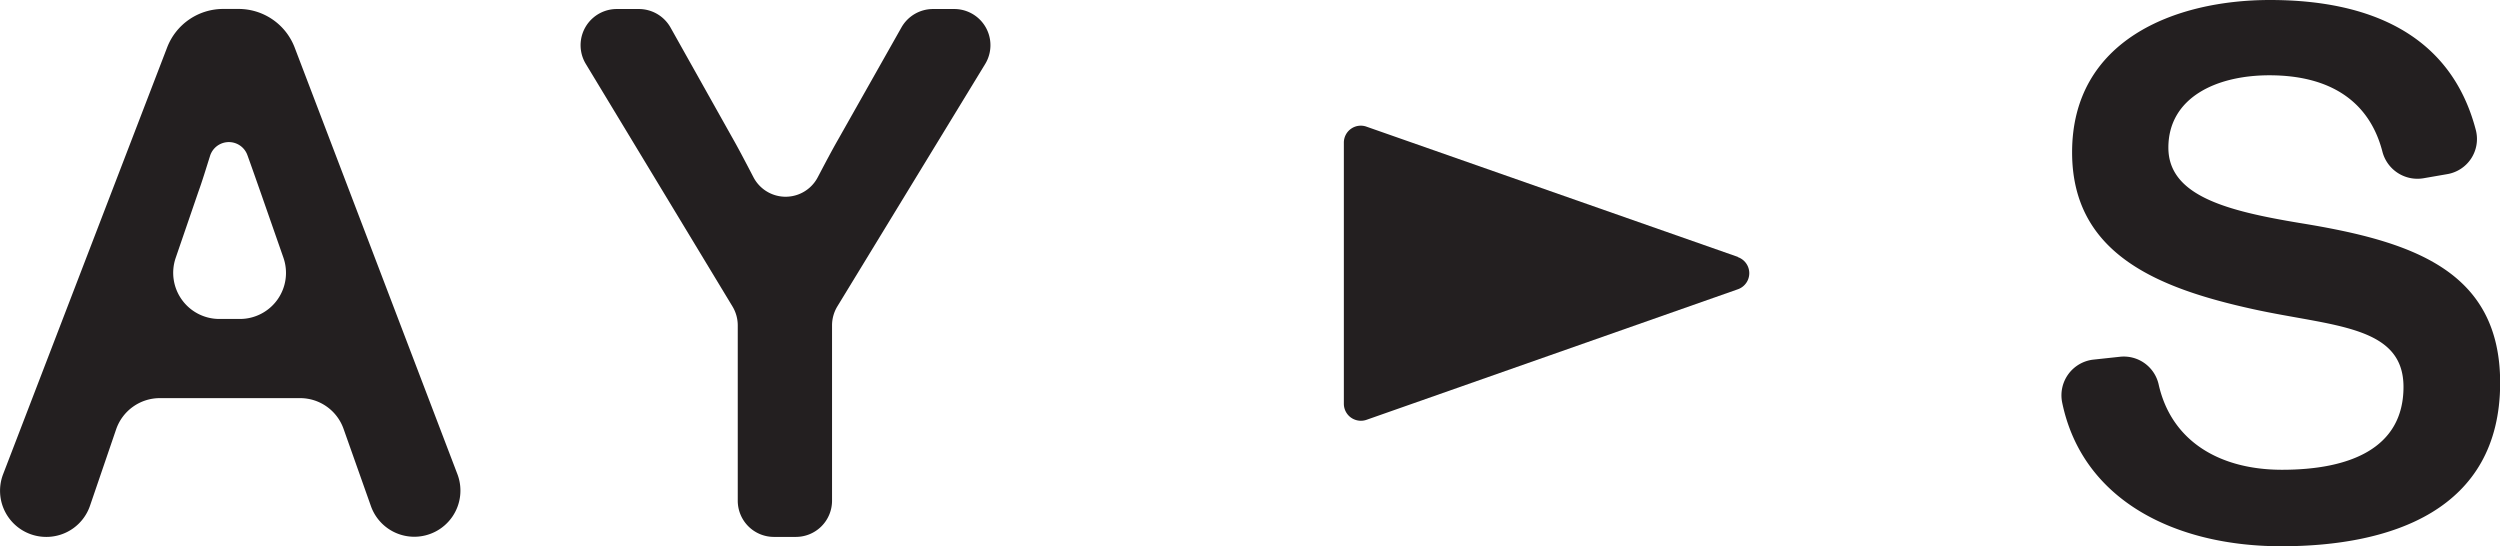 <svg id="Layer_1" data-name="Layer 1" xmlns="http://www.w3.org/2000/svg" viewBox="0 0 315.79 68.97"><defs><style>.cls-1{fill:#231f20;}</style></defs><title>James_Ay_mark_black</title><path class="cls-1" d="M219.52,32.45,172.61,16a2.14,2.14,0,0,0-2.86,2V51a2.15,2.15,0,0,0,.9,1.75,2.19,2.19,0,0,0,1.25.4,2.16,2.16,0,0,0,.71-.12l46.91-16.49a2.15,2.15,0,0,0,0-4.06Z" transform="translate(0)"/><path class="cls-1" d="M264.48,45.42l3.26-.35a4.51,4.51,0,0,1,4.92,3.44c1.59,7.2,7.69,10.83,15.6,10.83,8.48,0,15.34-2.66,15.34-10.47s-9-7.62-19-9.82c-12.1-2.66-22.86-7-22.86-19.81,0-14.19,13-19.24,25-19.24,12.63,0,22.86,4.38,26,16.44A4.5,4.5,0,0,1,309.1,22l-3,.52a4.57,4.57,0,0,1-5.18-3.43c-1.69-6.41-6.72-9.58-14.26-9.58-6.76,0-12.76,2.85-12.76,9.14,0,6.1,7.43,8,16.67,9.53,14,2.28,25.24,5.9,25.24,20.19C315.79,64.49,302,69,288.16,69c-13.32,0-25.13-5.75-27.68-18.18A4.54,4.54,0,0,1,264.48,45.42Z" transform="translate(0)"/><path class="cls-1" d="M92.53,38.72,74,8.08a4.57,4.57,0,0,1,3.91-6.94H80.7a4.59,4.59,0,0,1,4,2.34l7.93,14.14c.49.85,1.44,2.64,2.55,4.78a4.58,4.58,0,0,0,8.11,0c.9-1.71,1.75-3.33,2.58-4.78l8-14.16a4.58,4.58,0,0,1,4-2.32h2.63a4.57,4.57,0,0,1,3.91,7L105.76,38.72a4.64,4.64,0,0,0-.66,2.38V63.25a4.57,4.57,0,0,1-4.58,4.57H97.76a4.57,4.57,0,0,1-4.57-4.57V41.09A4.63,4.63,0,0,0,92.53,38.72Z" transform="translate(0)"/><path class="cls-1" d="M37.91,50.29H20.18a5.84,5.84,0,0,0-5.51,3.94l-3.3,9.65a5.82,5.82,0,0,1-5.51,3.94h0A5.83,5.83,0,0,1,.39,59.91L21.11,6a7.58,7.58,0,0,1,7.08-4.87h1.94A7.58,7.58,0,0,1,37.22,6l20.56,53.9a5.83,5.83,0,0,1-5.44,7.9h0a5.81,5.81,0,0,1-5.49-3.88L43.4,54.18A5.82,5.82,0,0,0,37.91,50.29Zm-7.61-10a5.82,5.82,0,0,0,5.5-7.74l-2.92-8.36c-.49-1.39-1.05-3-1.62-4.57a2.49,2.49,0,0,0-4.73.08c-.51,1.62-1,3.23-1.46,4.49l-2.88,8.39a5.83,5.83,0,0,0,5.51,7.71Z" transform="translate(0)"/></svg>